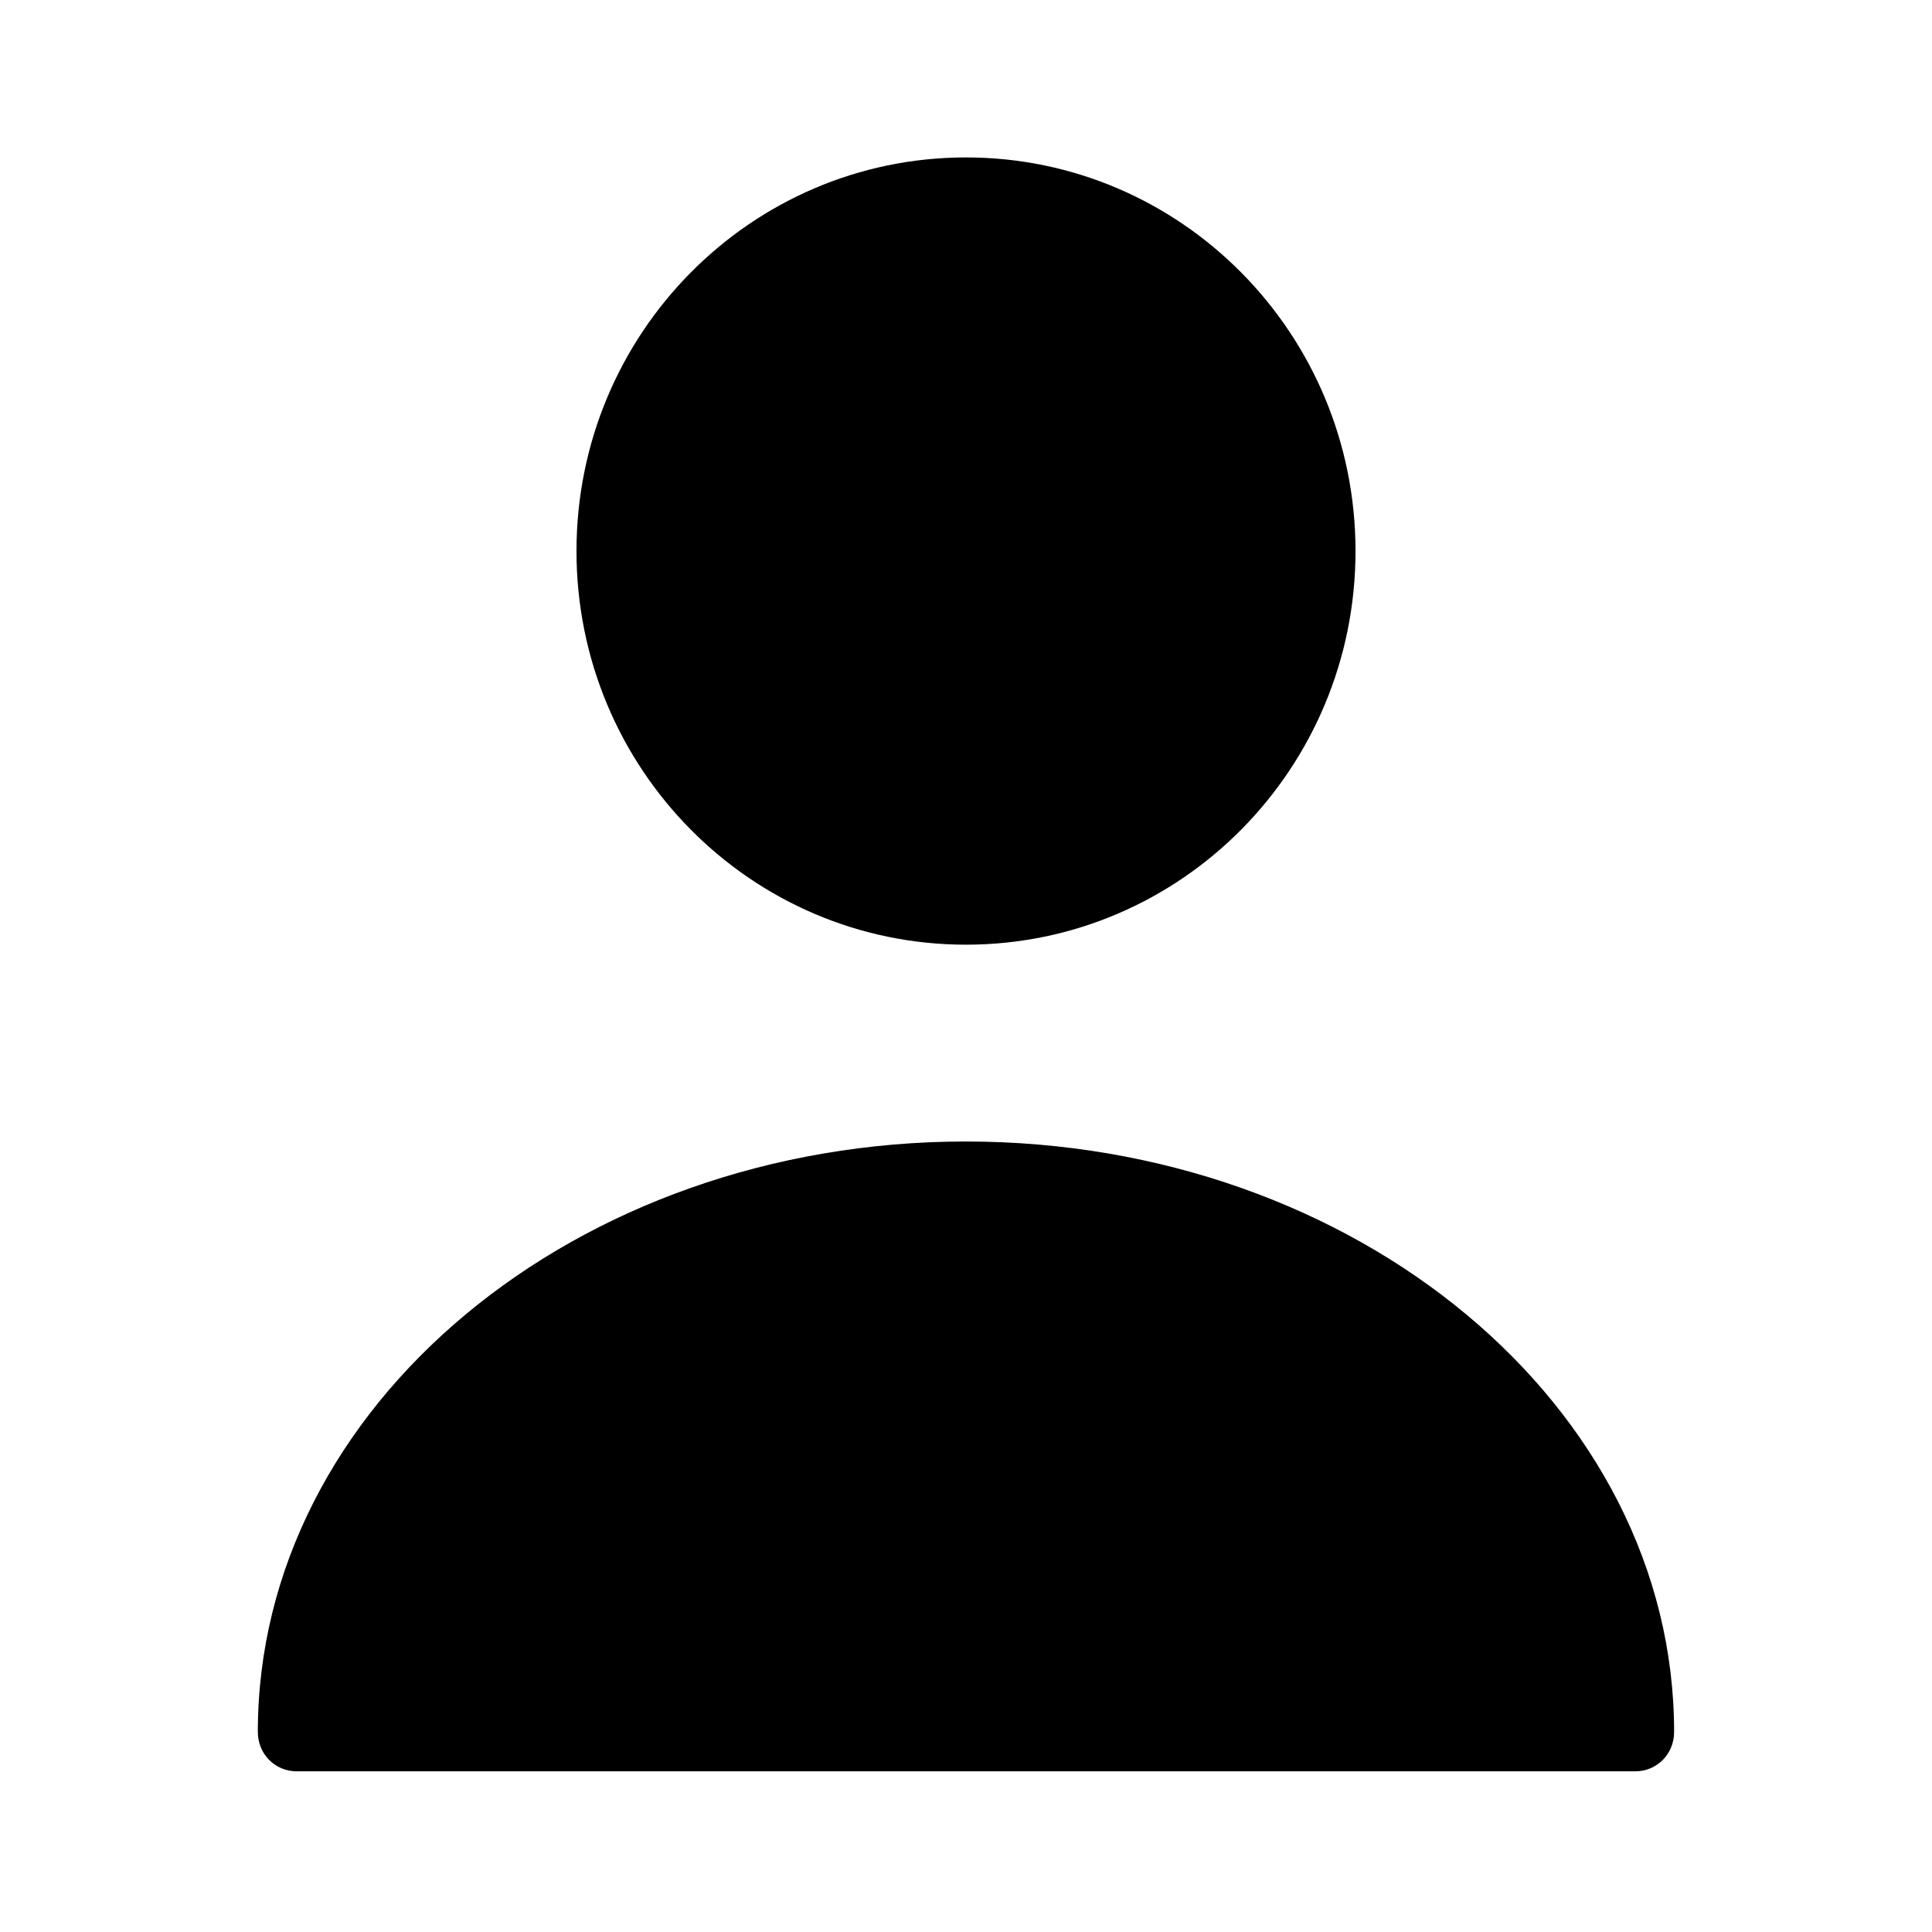 <svg width="31" height="31" viewBox="0 0 31 31" fill="none" xmlns="http://www.w3.org/2000/svg">
<path d="M15.5 15.158C18.952 15.158 21.75 12.331 21.75 8.842C21.75 5.354 18.952 2.526 15.5 2.526C12.048 2.526 9.25 5.354 9.25 8.842C9.25 12.331 12.048 15.158 15.5 15.158Z" fill="currentColor"/>
<path d="M15.499 18.316C9.237 18.316 4.137 22.561 4.137 27.79C4.137 28.144 4.412 28.422 4.762 28.422H26.237C26.587 28.422 26.862 28.144 26.862 27.79C26.862 22.561 21.762 18.316 15.499 18.316Z" fill="currentColor"/>
</svg>
